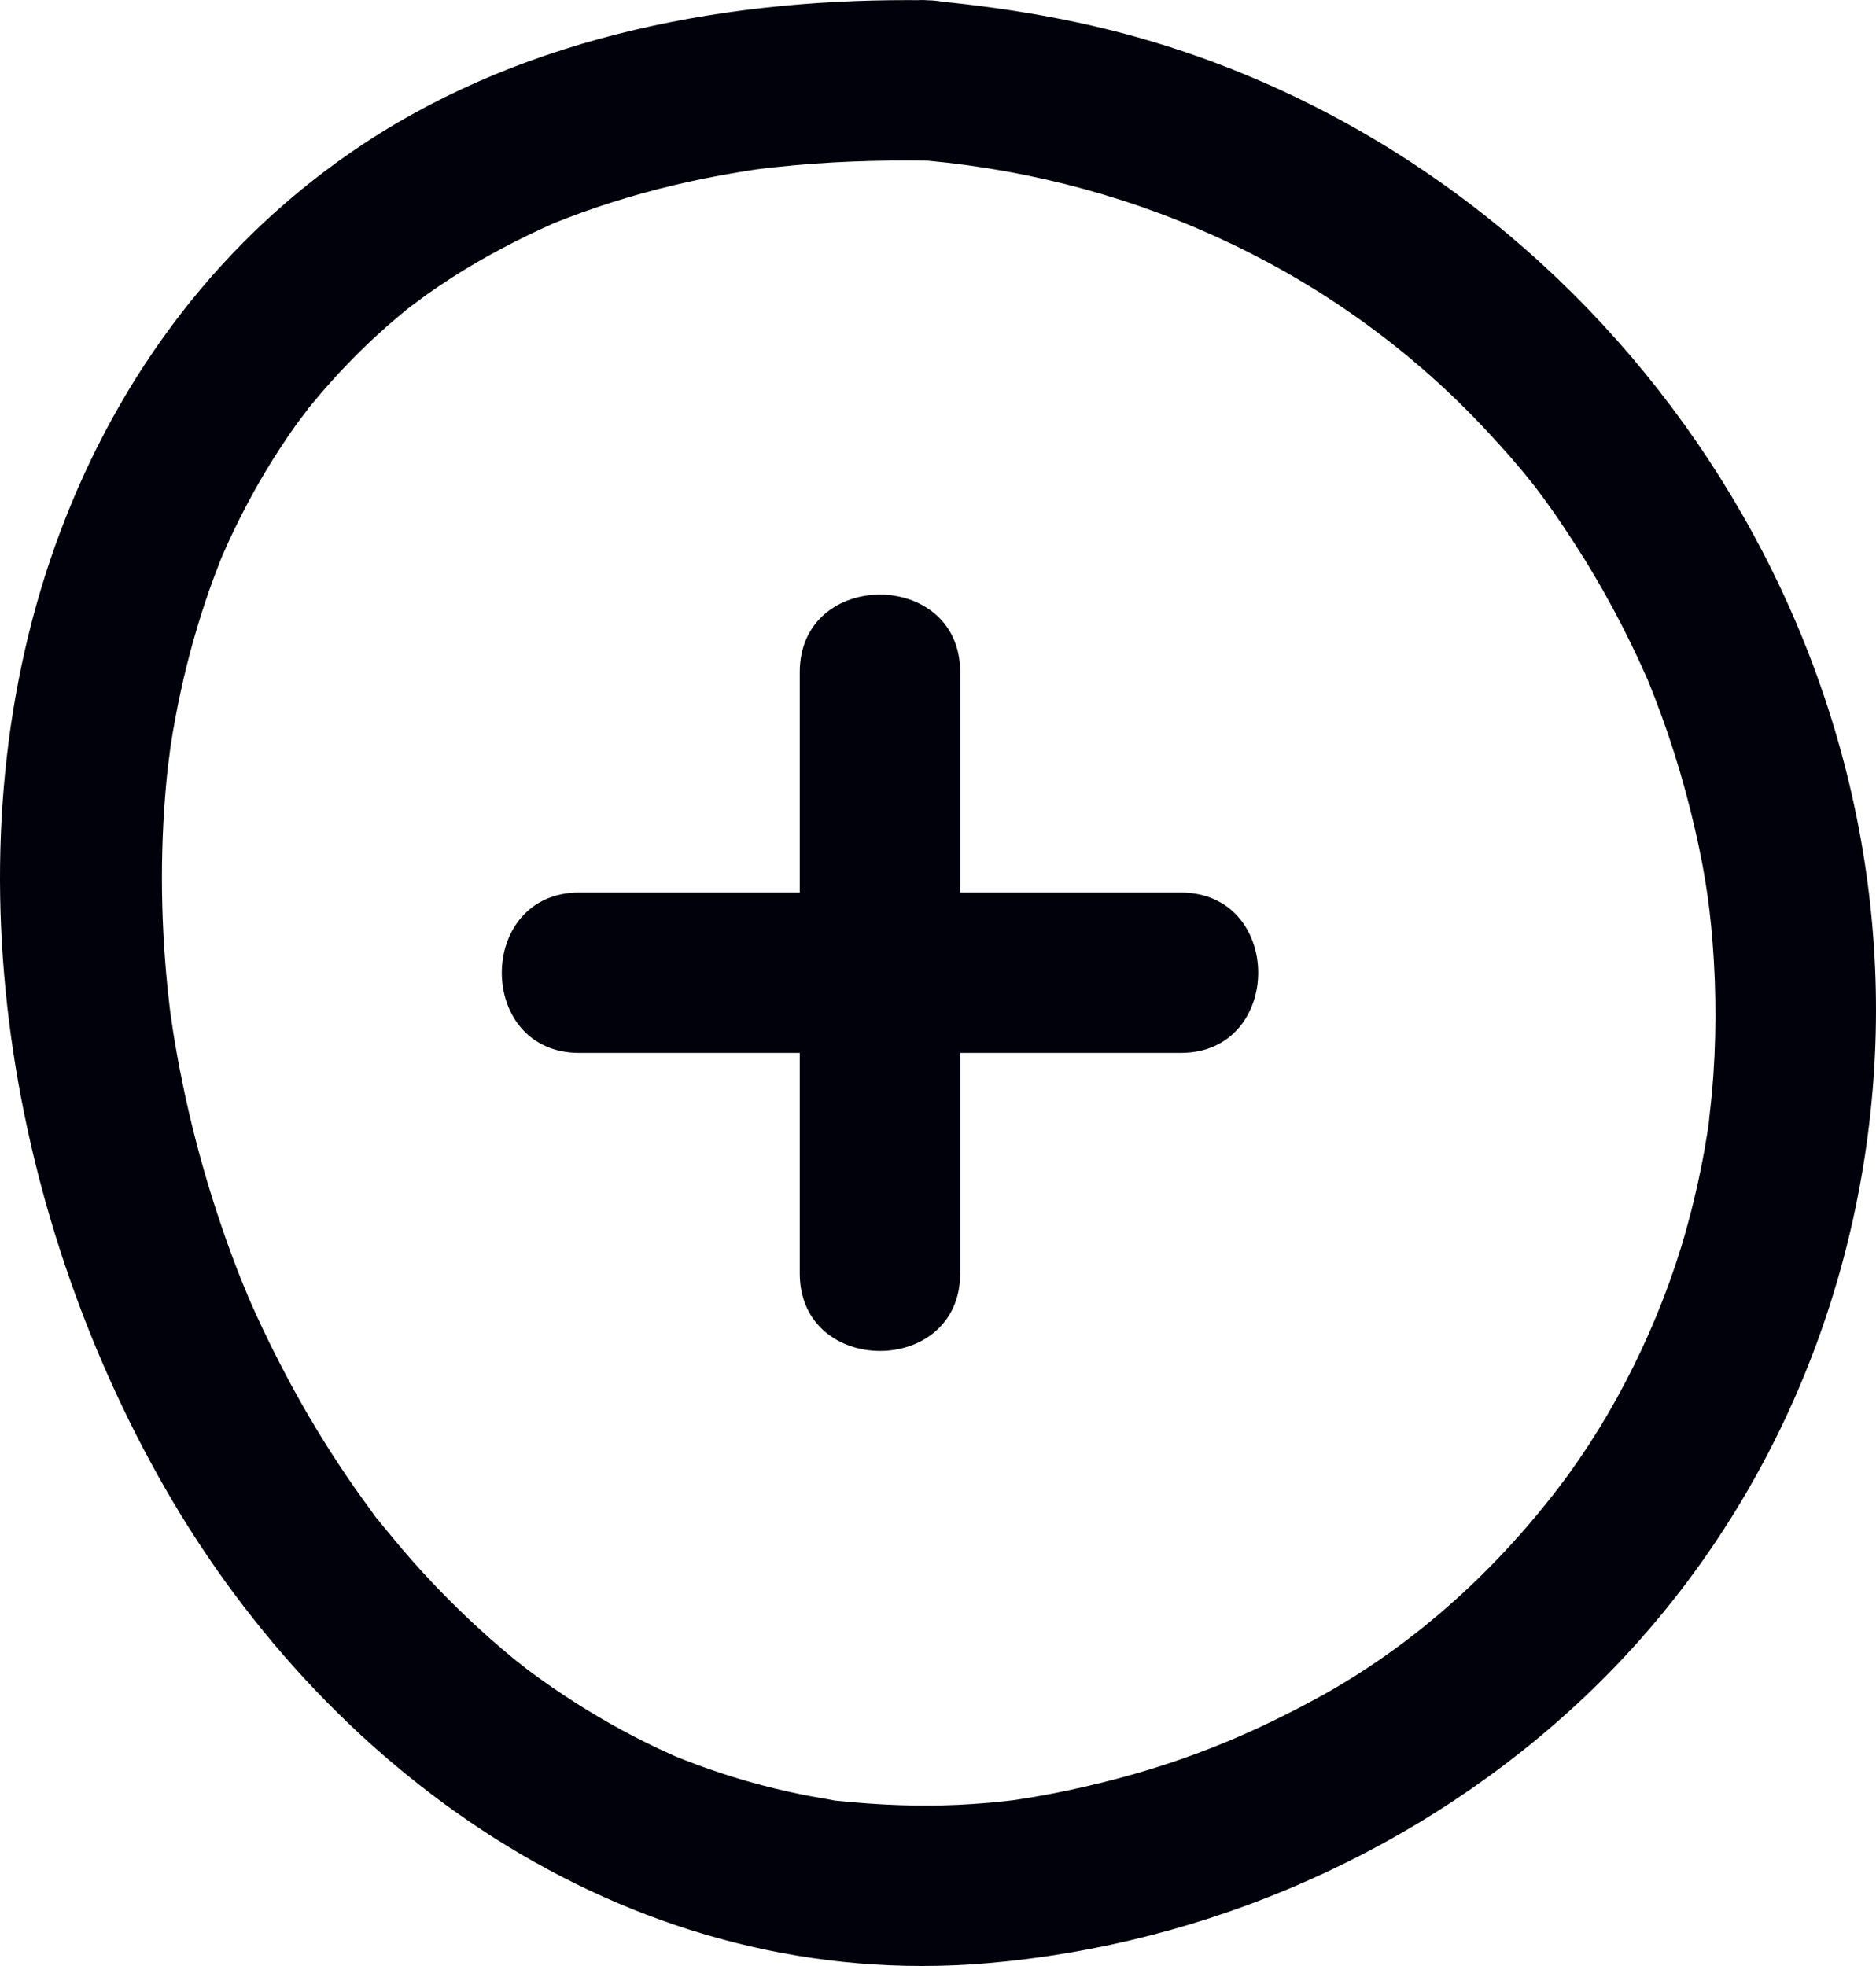 <svg xmlns="http://www.w3.org/2000/svg" width="58.471" height="61.278" viewBox="0 0 58.471 61.278" creator="Katerina Limpitsouni"><path d="M28.908,.008c-6.078-.09-12.401,1.066-17.549,4.457C6.921,7.388,3.73,11.633,1.874,16.586-1.726,26.195,.129,37.643,5.15,46.395c5.241,9.135,14.757,15.712,25.594,14.798,6.918-.583,13.604-3.532,18.647-8.305,5.345-5.058,8.486-11.984,9.005-19.299,1.05-14.784-9.027-28.672-23.271-32.517C33.092,.524,31.003,.201,28.908,.008c-1.346-.124-2.5,1.238-2.5,2.5,0,1.455,1.15,2.376,2.5,2.5,6.653,.612,12.885,3.533,17.44,8.431,1.189,1.279,1.794,2.054,2.74,3.52,.846,1.31,1.583,2.687,2.215,4.112,.193,.435-.212-.534,.091,.214,.063,.155,.125,.311,.185,.468,.136,.351,.265,.706,.387,1.062,.271,.79,.509,1.592,.712,2.403,.407,1.625,.594,2.811,.699,4.138,.124,1.574,.12,3.159-.02,4.732-.014,.153-.136,1.198-.083,.823-.046,.33-.101,.659-.16,.987-.149,.822-.336,1.637-.561,2.441-.799,2.86-2.233,5.752-3.96,8.011-2.098,2.744-4.658,5.023-7.623,6.625-2.445,1.32-4.748,2.21-7.738,2.842-.342,.072-.685,.138-1.03,.197-.203,.035-.911,.137-.353,.064-.662,.087-1.328,.146-1.995,.177-1.218,.057-2.428,.006-3.64-.115-.74-.074,.251,.063-.351-.049-.272-.051-.546-.092-.818-.147-.597-.119-1.188-.262-1.773-.431-.52-.15-1.035-.319-1.543-.506-.253-.093-.502-.193-.752-.294-.353-.142,.559,.256,.021,.006-.162-.075-.326-.147-.488-.223-1.022-.483-2.007-1.042-2.949-1.667-.447-.296-.882-.609-1.311-.932,.438,.33-.019-.018-.198-.164-.255-.208-.506-.422-.753-.639-.859-.757-1.67-1.569-2.43-2.426-.364-.41-.71-.833-1.056-1.257-.371-.454,.194,.281-.223-.293-.18-.248-.362-.495-.537-.746-1.35-1.931-2.482-4.008-3.413-6.172,.259,.601-.083-.213-.14-.356-.103-.262-.204-.525-.301-.789-.216-.587-.417-1.18-.603-1.777-.353-1.134-.652-2.286-.893-3.449-.114-.549-.216-1.101-.304-1.656-.021-.132-.138-.95-.09-.591,.056,.424-.021-.186-.025-.222-.021-.185-.042-.37-.061-.555-.115-1.134-.175-2.274-.176-3.415-.001-1.156,.058-2.313,.183-3.462,.018-.167,.141-1.04,.034-.322,.04-.267,.08-.534,.126-.801,.096-.559,.207-1.115,.336-1.668,.255-1.093,.578-2.17,.971-3.221,.103-.275,.211-.547,.323-.818-.212,.513-.004,.018,.1-.206,.244-.53,.507-1.051,.79-1.561,.254-.458,.525-.908,.811-1.347,.159-.244,.323-.485,.492-.723,.109-.153,.658-.861,.239-.336,.7-.877,1.456-1.705,2.284-2.464,.399-.366,.813-.715,1.238-1.05-.514,.405,.175-.121,.301-.211,.277-.197,.559-.387,.845-.57,.998-.639,2.048-1.184,3.13-1.667,.368-.164-.56,.218,.045-.018,.125-.049,.249-.099,.374-.147,.317-.122,.637-.237,.959-.346,.631-.213,1.27-.401,1.915-.566,.637-.163,1.28-.303,1.927-.423,.334-.062,.669-.116,1.005-.168,.493-.077,.123-.02,.021-.006,.232-.03,.465-.057,.698-.082,1.566-.168,3.141-.222,4.716-.199,3.219,.048,3.22-4.952,0-5Z" fill="#01010C" origin="undraw"/><g><path d="M18.055,32.819h18.745c3.217,0,3.223-5,0-5H18.055c-3.217,0-3.223,5,0,5h0Z" fill="#01010C"/><path d="M24.927,20.947v18.745c0,3.217,5,3.223,5,0V20.947c0-3.217-5-3.223-5,0h0Z" fill="#01010C"/></g></svg>
